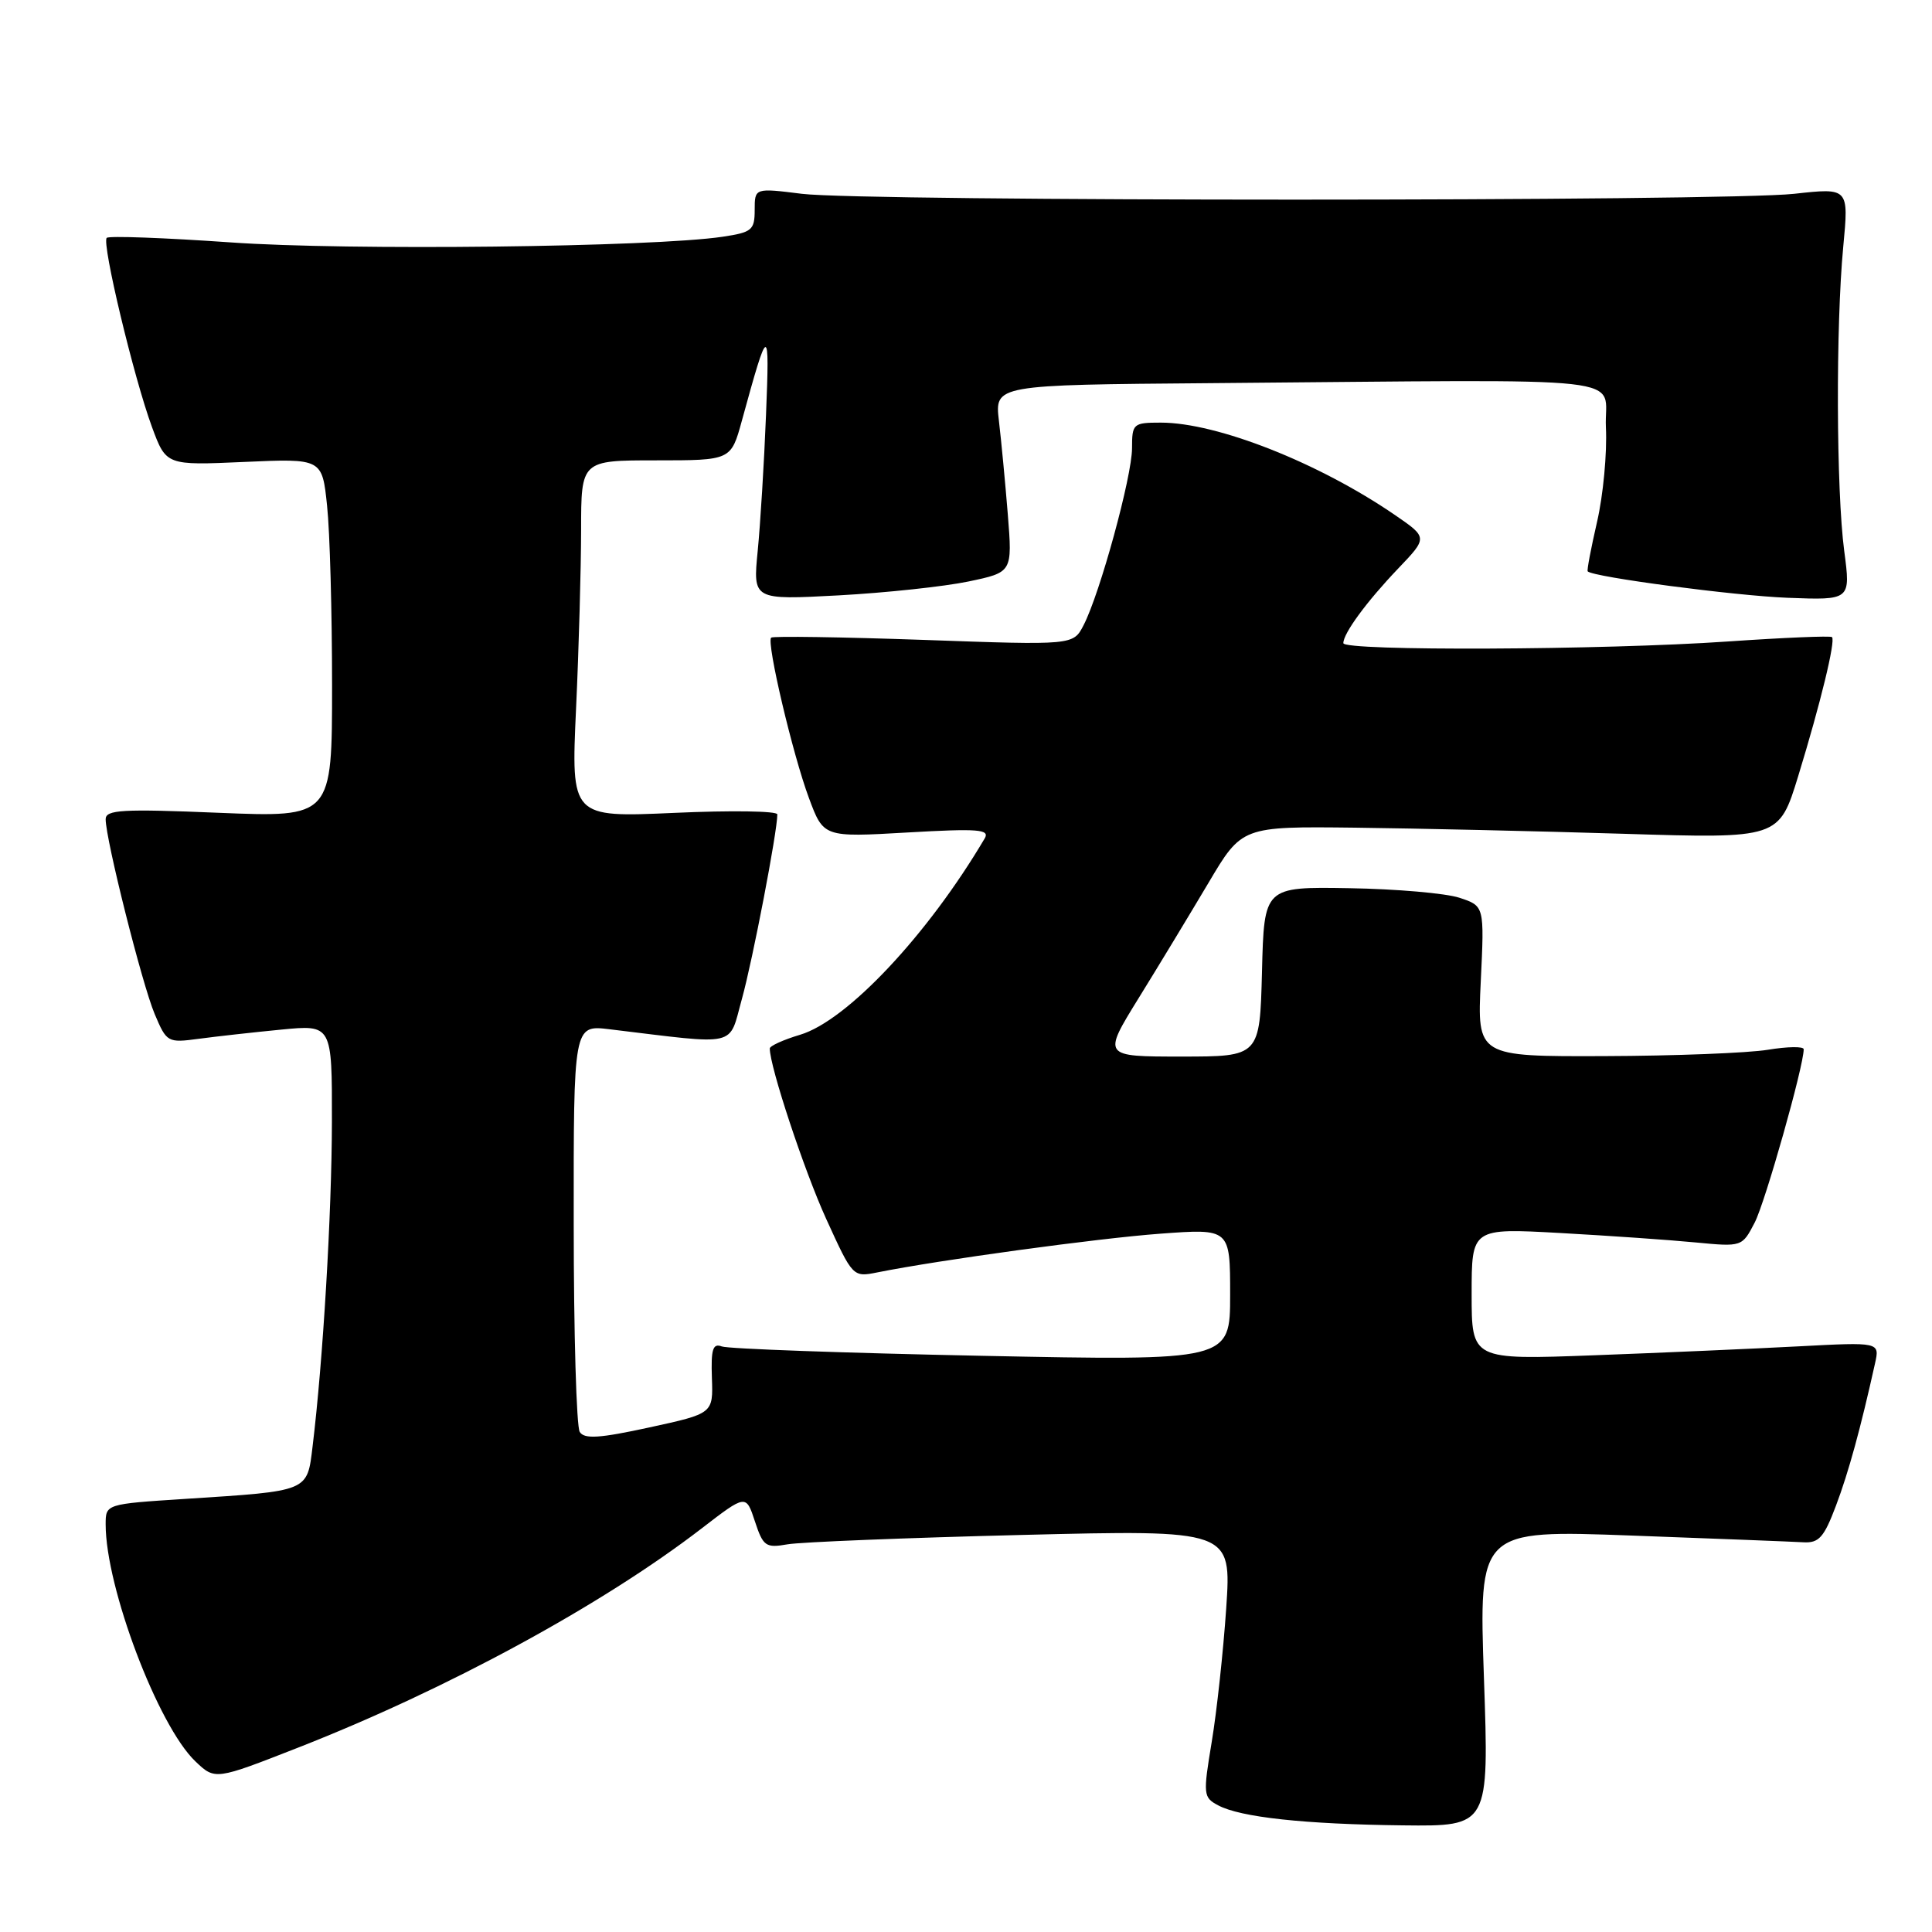 <?xml version="1.0" encoding="UTF-8" standalone="no"?>
<!DOCTYPE svg PUBLIC "-//W3C//DTD SVG 1.1//EN" "http://www.w3.org/Graphics/SVG/1.1/DTD/svg11.dtd" >
<svg xmlns="http://www.w3.org/2000/svg" xmlns:xlink="http://www.w3.org/1999/xlink" version="1.1" viewBox="0 0 256 256">
 <g >
 <path fill="currentColor"
d=" M 196.63 222.36 C 195.95 202.72 195.95 202.72 216.23 203.47 C 227.38 203.88 237.60 204.28 238.95 204.36 C 241.02 204.48 241.69 203.72 243.28 199.50 C 244.96 195.04 246.54 189.27 248.45 180.66 C 249.08 177.83 249.08 177.83 238.29 178.40 C 232.36 178.71 220.19 179.25 211.25 179.58 C 195.00 180.19 195.00 180.19 195.00 171.46 C 195.00 162.73 195.00 162.73 206.75 163.38 C 213.21 163.74 221.28 164.30 224.67 164.63 C 230.83 165.22 230.84 165.21 232.51 161.99 C 233.91 159.27 239.00 141.28 239.00 139.03 C 239.00 138.64 236.86 138.67 234.25 139.10 C 231.64 139.53 221.90 139.91 212.62 139.94 C 195.73 140.00 195.73 140.00 196.21 130.03 C 196.69 120.05 196.69 120.05 193.39 118.96 C 191.57 118.36 185.00 117.79 178.79 117.69 C 167.50 117.50 167.50 117.50 167.22 128.75 C 166.93 140.00 166.93 140.00 156.51 140.00 C 146.09 140.00 146.09 140.00 150.88 132.25 C 153.52 127.99 157.67 121.12 160.12 117.00 C 164.56 109.50 164.56 109.50 179.53 109.67 C 187.76 109.77 203.78 110.13 215.11 110.48 C 235.73 111.12 235.73 111.12 238.28 102.81 C 241.23 93.19 243.24 84.91 242.75 84.42 C 242.56 84.23 236.35 84.49 228.95 85.00 C 212.46 86.14 178.00 86.29 178.00 85.22 C 178.00 83.92 181.08 79.72 185.24 75.36 C 189.19 71.23 189.19 71.23 184.85 68.25 C 174.75 61.32 161.27 56.00 153.82 56.00 C 150.15 56.00 150.00 56.13 150.00 59.39 C 150.00 63.12 145.75 78.65 143.58 82.84 C 142.21 85.50 142.21 85.50 122.39 84.79 C 111.50 84.41 102.40 84.27 102.18 84.49 C 101.54 85.13 105.04 99.98 107.18 105.72 C 109.12 110.95 109.12 110.95 120.22 110.31 C 129.62 109.77 131.19 109.89 130.48 111.09 C 122.95 123.85 112.24 135.25 106.02 137.11 C 103.81 137.77 102.00 138.59 102.00 138.93 C 102.00 141.34 106.56 155.12 109.47 161.50 C 112.99 169.22 113.01 169.25 116.25 168.60 C 124.48 166.95 145.38 164.09 153.75 163.47 C 163.00 162.79 163.00 162.79 163.00 171.56 C 163.00 180.32 163.00 180.32 130.06 179.65 C 111.94 179.28 96.45 178.73 95.64 178.41 C 94.45 177.96 94.20 178.78 94.33 182.58 C 94.50 187.30 94.50 187.30 86.05 189.14 C 79.44 190.58 77.43 190.71 76.82 189.74 C 76.38 189.06 76.02 176.65 76.02 162.16 C 76.00 135.81 76.00 135.81 80.75 136.38 C 98.09 138.47 96.50 138.84 98.31 132.35 C 99.73 127.23 103.00 110.20 103.00 107.91 C 103.00 107.46 96.85 107.37 89.34 107.71 C 75.67 108.32 75.67 108.32 76.33 93.91 C 76.70 85.99 76.99 75.34 77.00 70.25 C 77.00 61.00 77.00 61.00 86.93 61.00 C 96.86 61.00 96.86 61.00 98.30 55.75 C 101.83 42.88 101.99 42.85 101.50 55.00 C 101.25 61.33 100.75 69.43 100.40 73.00 C 99.76 79.50 99.76 79.50 111.13 78.89 C 117.38 78.55 125.12 77.72 128.33 77.05 C 134.15 75.83 134.15 75.83 133.54 68.16 C 133.20 63.95 132.67 58.36 132.36 55.75 C 131.81 51.00 131.81 51.00 160.41 50.77 C 218.41 50.30 212.46 49.63 212.79 56.64 C 212.96 60.02 212.43 65.64 211.62 69.14 C 210.82 72.63 210.25 75.59 210.38 75.71 C 211.13 76.47 229.89 78.94 236.86 79.21 C 245.23 79.53 245.23 79.53 244.37 73.01 C 243.31 64.99 243.24 43.20 244.24 32.69 C 244.98 24.88 244.98 24.88 237.74 25.68 C 228.45 26.71 114.51 26.71 106.25 25.68 C 100.00 24.90 100.00 24.90 100.00 27.82 C 100.00 30.49 99.63 30.79 95.75 31.37 C 86.51 32.75 45.99 33.22 30.58 32.12 C 21.83 31.51 14.43 31.23 14.14 31.52 C 13.46 32.21 17.73 50.05 20.14 56.59 C 22.02 61.67 22.02 61.67 32.35 61.21 C 42.69 60.75 42.69 60.75 43.34 67.02 C 43.71 70.47 44.00 81.17 44.00 90.80 C 44.00 108.31 44.00 108.31 29.00 107.70 C 16.20 107.17 14.00 107.29 14.00 108.55 C 14.00 111.21 18.83 130.42 20.49 134.35 C 22.08 138.12 22.21 138.20 26.31 137.65 C 28.61 137.34 33.54 136.79 37.25 136.43 C 44.00 135.77 44.00 135.77 43.98 148.63 C 43.96 160.82 42.80 180.33 41.42 191.65 C 40.69 197.69 41.03 197.55 24.55 198.61 C 14.00 199.29 14.00 199.29 14.00 201.99 C 14.00 210.34 20.93 228.65 25.88 233.38 C 28.50 235.88 28.50 235.88 39.55 231.55 C 59.25 223.83 79.78 212.68 92.99 202.51 C 98.85 198.00 98.85 198.00 100.03 201.59 C 101.12 204.90 101.46 205.14 104.36 204.63 C 106.09 204.33 120.03 203.77 135.34 203.39 C 163.18 202.70 163.18 202.70 162.48 213.10 C 162.09 218.82 161.23 226.79 160.56 230.81 C 159.40 237.79 159.44 238.17 161.40 239.21 C 164.36 240.80 172.85 241.72 185.91 241.87 C 197.31 242.00 197.31 242.00 196.63 222.36 Z "/>
</g>
</svg>